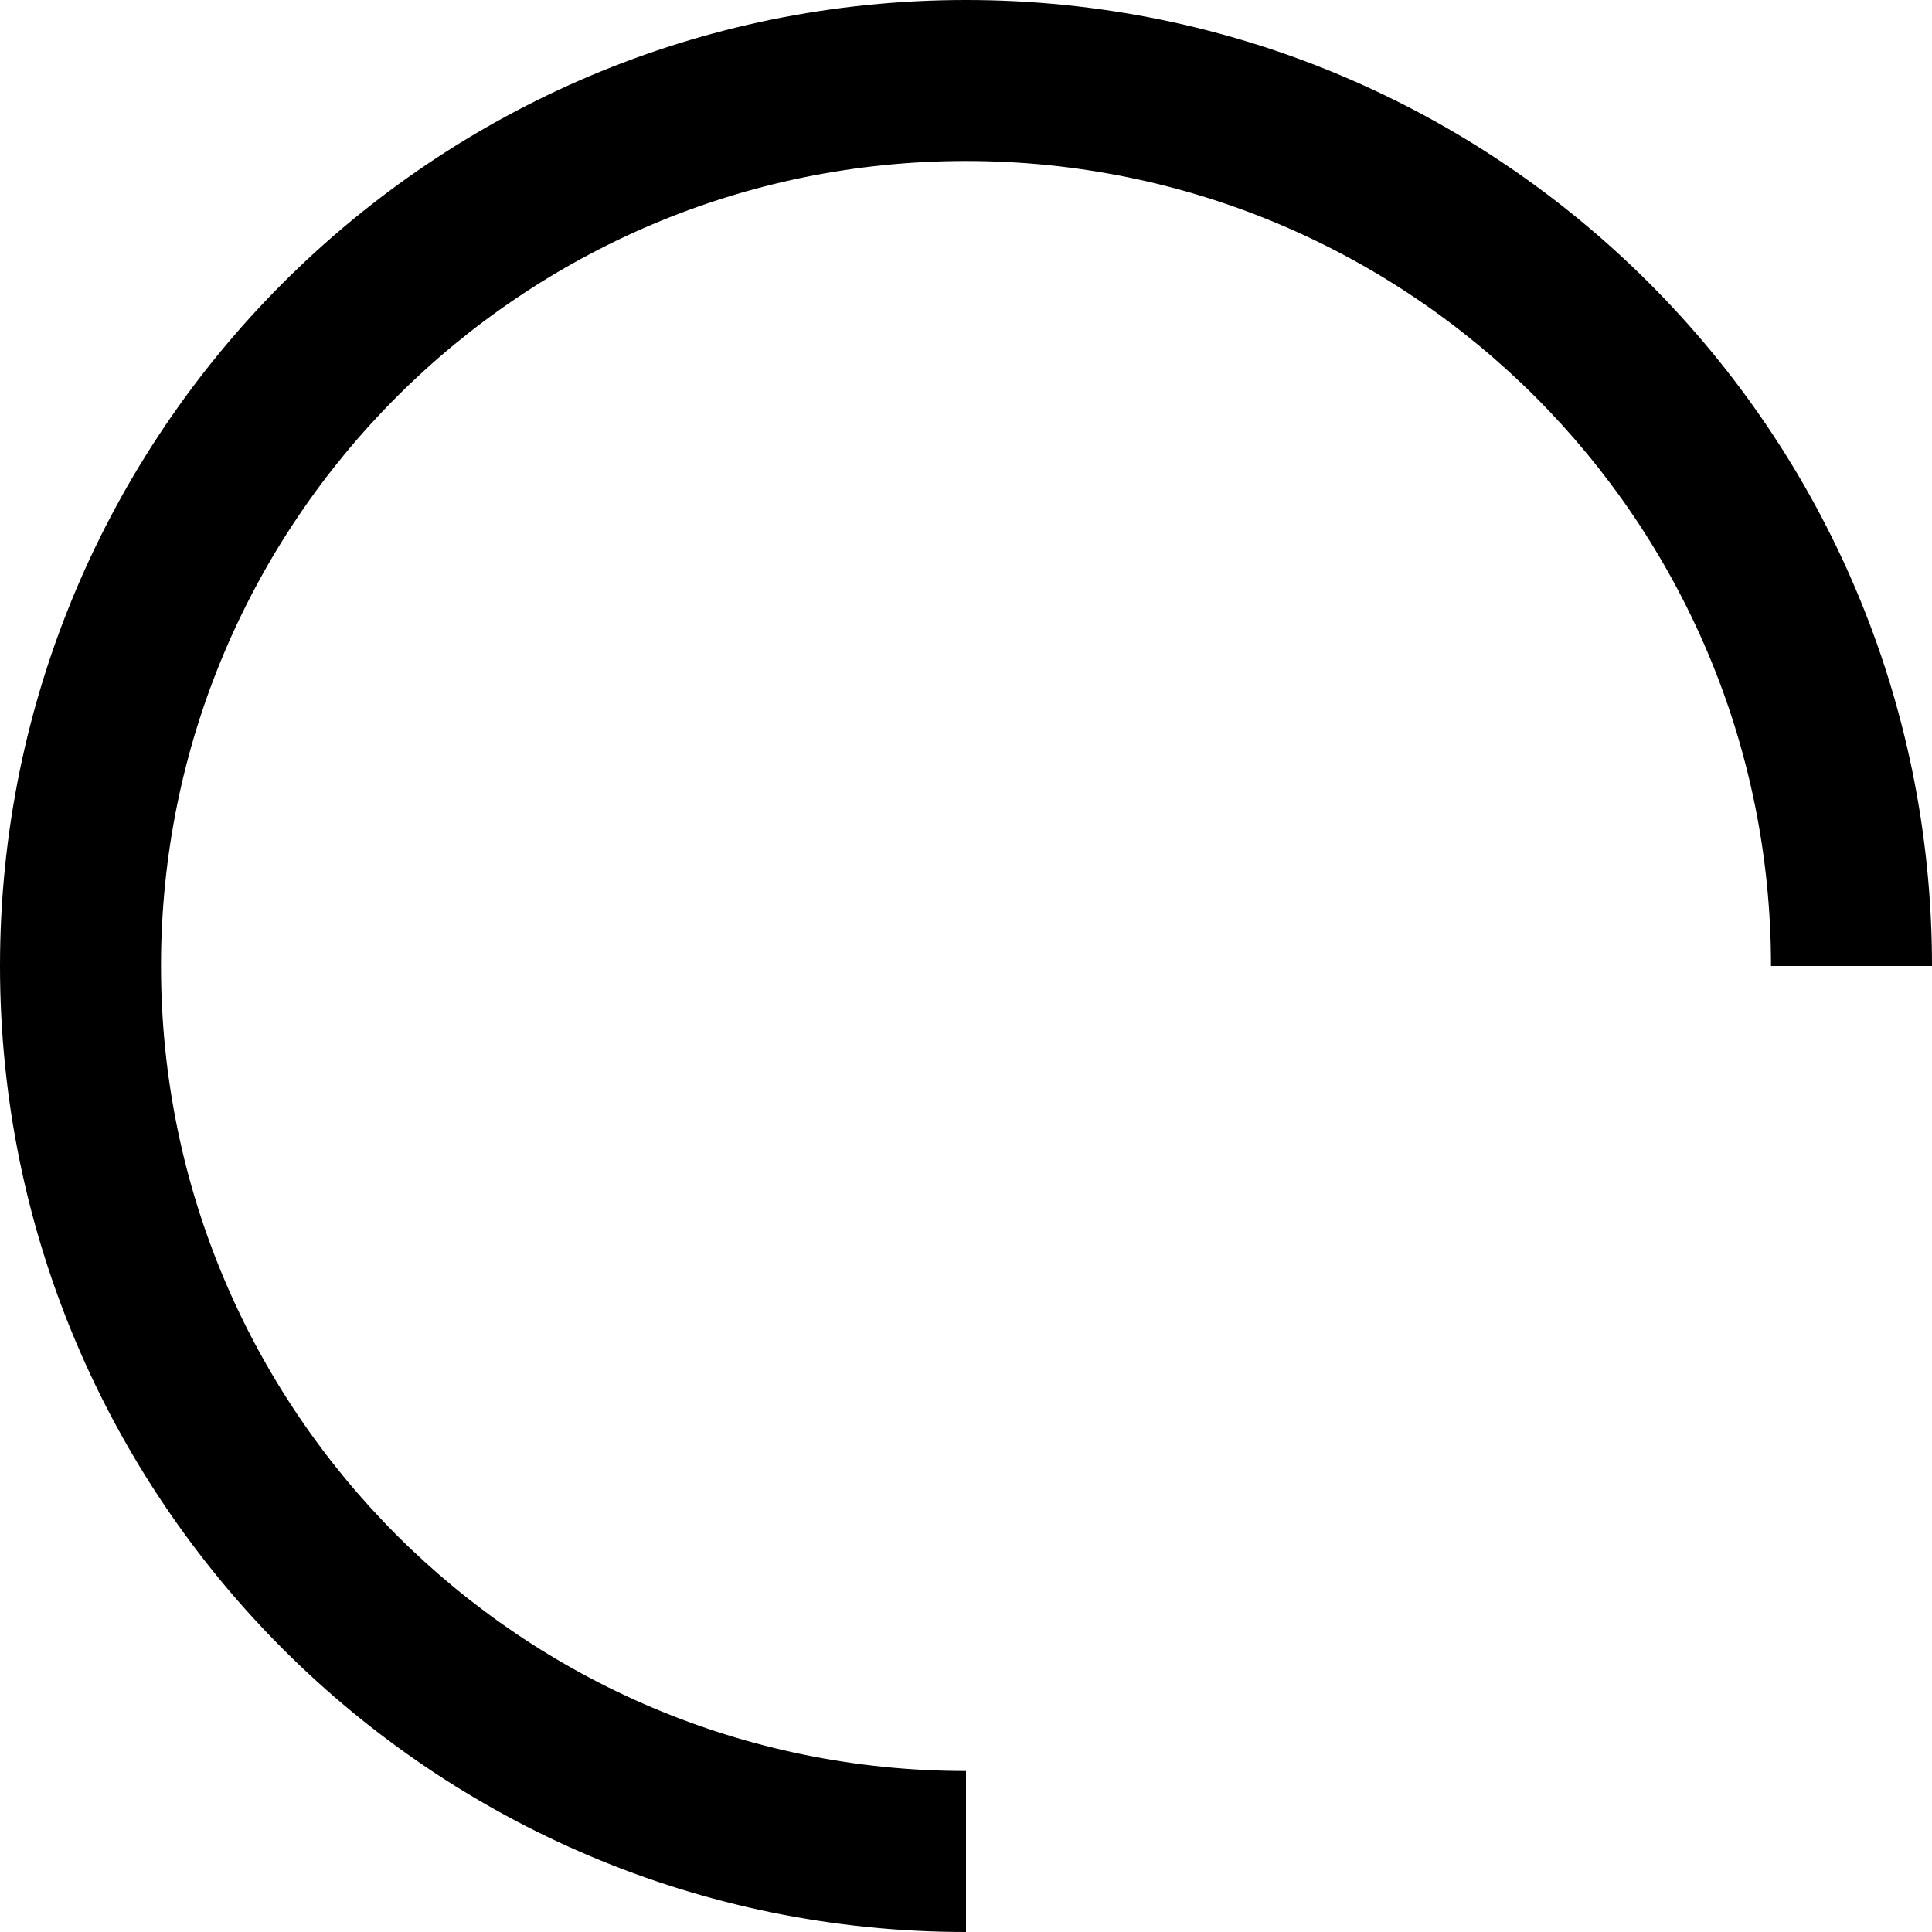 ﻿<?xml version="1.0" encoding="utf-8"?>
<svg version="1.1" xmlns:xlink="http://www.w3.org/1999/xlink" width="24px" height="24px" xmlns="http://www.w3.org/2000/svg">
  <defs>
    <pattern id="BGPattern" patternUnits="userSpaceOnUse" alignment="0 0" imageRepeat="None" />
    <mask fill="white" id="Clip3892">
      <path d="M 22 12  L 24 12  C 24 5.373  18.627 0  12 0  C 5.373 0  0 5.373  0 12  C 0 18.627  5.373 24  12 24  L 12 22  C 6.477 22  2 17.523  2 12  C 2 6.477  6.477 2  12 2  C 17.523 2  22 6.477  22 12  Z " fill-rule="evenodd" />
    </mask>
  </defs>
  <g transform="matrix(1 0 0 1 -4 -4 )">
    <path d="M 22 12  L 24 12  C 24 5.373  18.627 0  12 0  C 5.373 0  0 5.373  0 12  C 0 18.627  5.373 24  12 24  L 12 22  C 6.477 22  2 17.523  2 12  C 2 6.477  6.477 2  12 2  C 17.523 2  22 6.477  22 12  Z " fill-rule="nonzero" fill="rgba(0, 0, 0, 1)" stroke="none" transform="matrix(1 0 0 1 4 4 )" class="fill" />
    <path d="M 22 12  L 24 12  C 24 5.373  18.627 0  12 0  C 5.373 0  0 5.373  0 12  C 0 18.627  5.373 24  12 24  L 12 22  C 6.477 22  2 17.523  2 12  C 2 6.477  6.477 2  12 2  C 17.523 2  22 6.477  22 12  Z " stroke-width="0" stroke-dasharray="0" stroke="rgba(255, 255, 255, 0)" fill="none" transform="matrix(1 0 0 1 4 4 )" class="stroke" mask="url(#Clip3892)" />
  </g>
</svg>